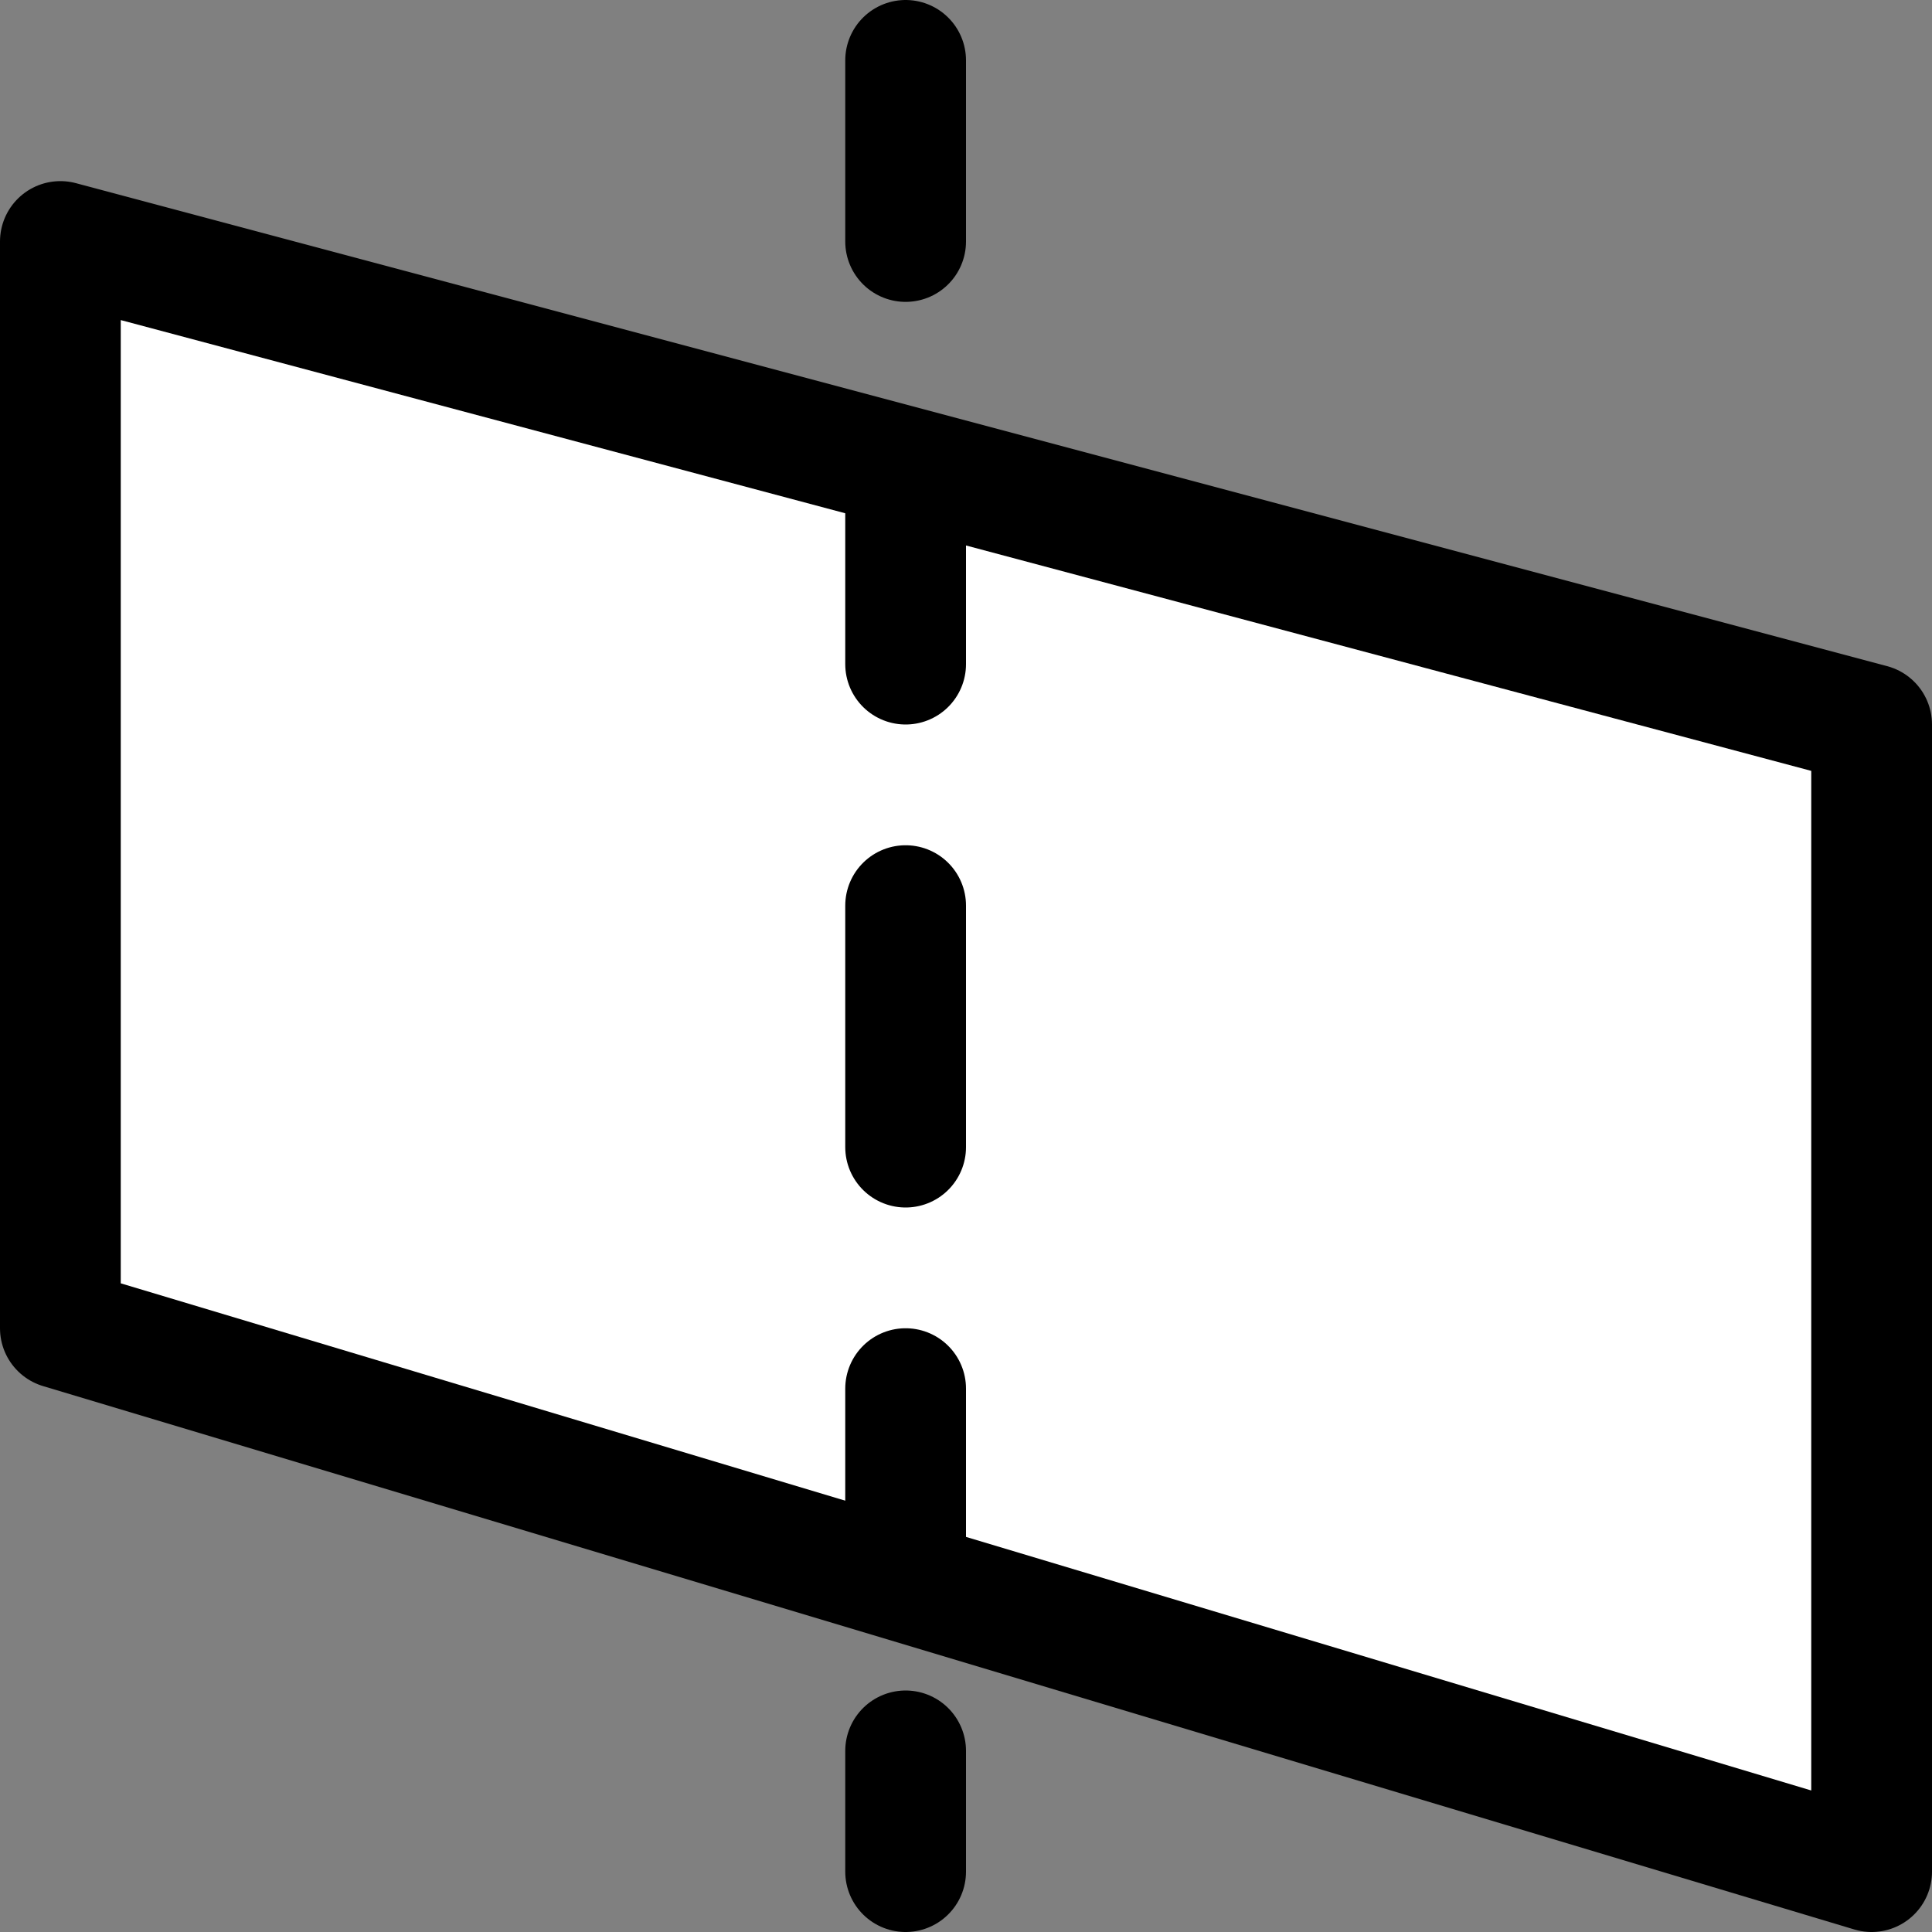 <?xml version="1.0" encoding="UTF-8"?>
<svg width="16px" height="16px" viewBox="0 0 16 16" version="1.1" xmlns="http://www.w3.org/2000/svg" xmlns:xlink="http://www.w3.org/1999/xlink">
    <rect x="0" y="0" width="16" height="16" fill="#808080" stroke="none"/>
    <title>plan/plan-split-wall</title>
    <g id="plan/plan-split-wall" stroke="none" stroke-width="1" fill="none" fill-rule="evenodd">
        <g id="Group" fill="#DDDDDD" fill-rule="nonzero" opacity="0">
            <g id="Rectangle-Copy-25">
                <rect x="0" y="0" width="16" height="16"></rect>
            </g>
        </g>
        <polygon id="Path" stroke="#000000" fill="#FFFFFF" fill-rule="nonzero" stroke-linecap="round" stroke-linejoin="round" points="0.5 11 0.5 2 15.5 6 15.5 15.5"></polygon>
        <line x1="7.5" y1="14.5" x2="7.5" y2="15.5" id="Path-2" stroke="#000000" stroke-linecap="round" stroke-linejoin="round" fill-rule="nonzero"></line>
        <line x1="7.5" y1="11.5" x2="7.5" y2="13" id="Path-2-Copy" stroke="#000000" stroke-linecap="round" stroke-linejoin="round" fill-rule="nonzero"></line>
        <line x1="7.5" y1="7.5" x2="7.5" y2="9.5" id="Path-2-Copy-4" stroke="#000000" stroke-linecap="round" stroke-linejoin="round" fill-rule="nonzero"></line>
        <line x1="7.5" y1="0.5" x2="7.5" y2="2" id="Path-2-Copy-3" stroke="#000000" stroke-linecap="round" stroke-linejoin="round" fill-rule="nonzero"></line>
        <line x1="7.5" y1="4" x2="7.5" y2="5.5" id="Path-2-Copy-2" stroke="#000000" stroke-linecap="round" stroke-linejoin="round" fill-rule="nonzero"></line>
    </g>
</svg>